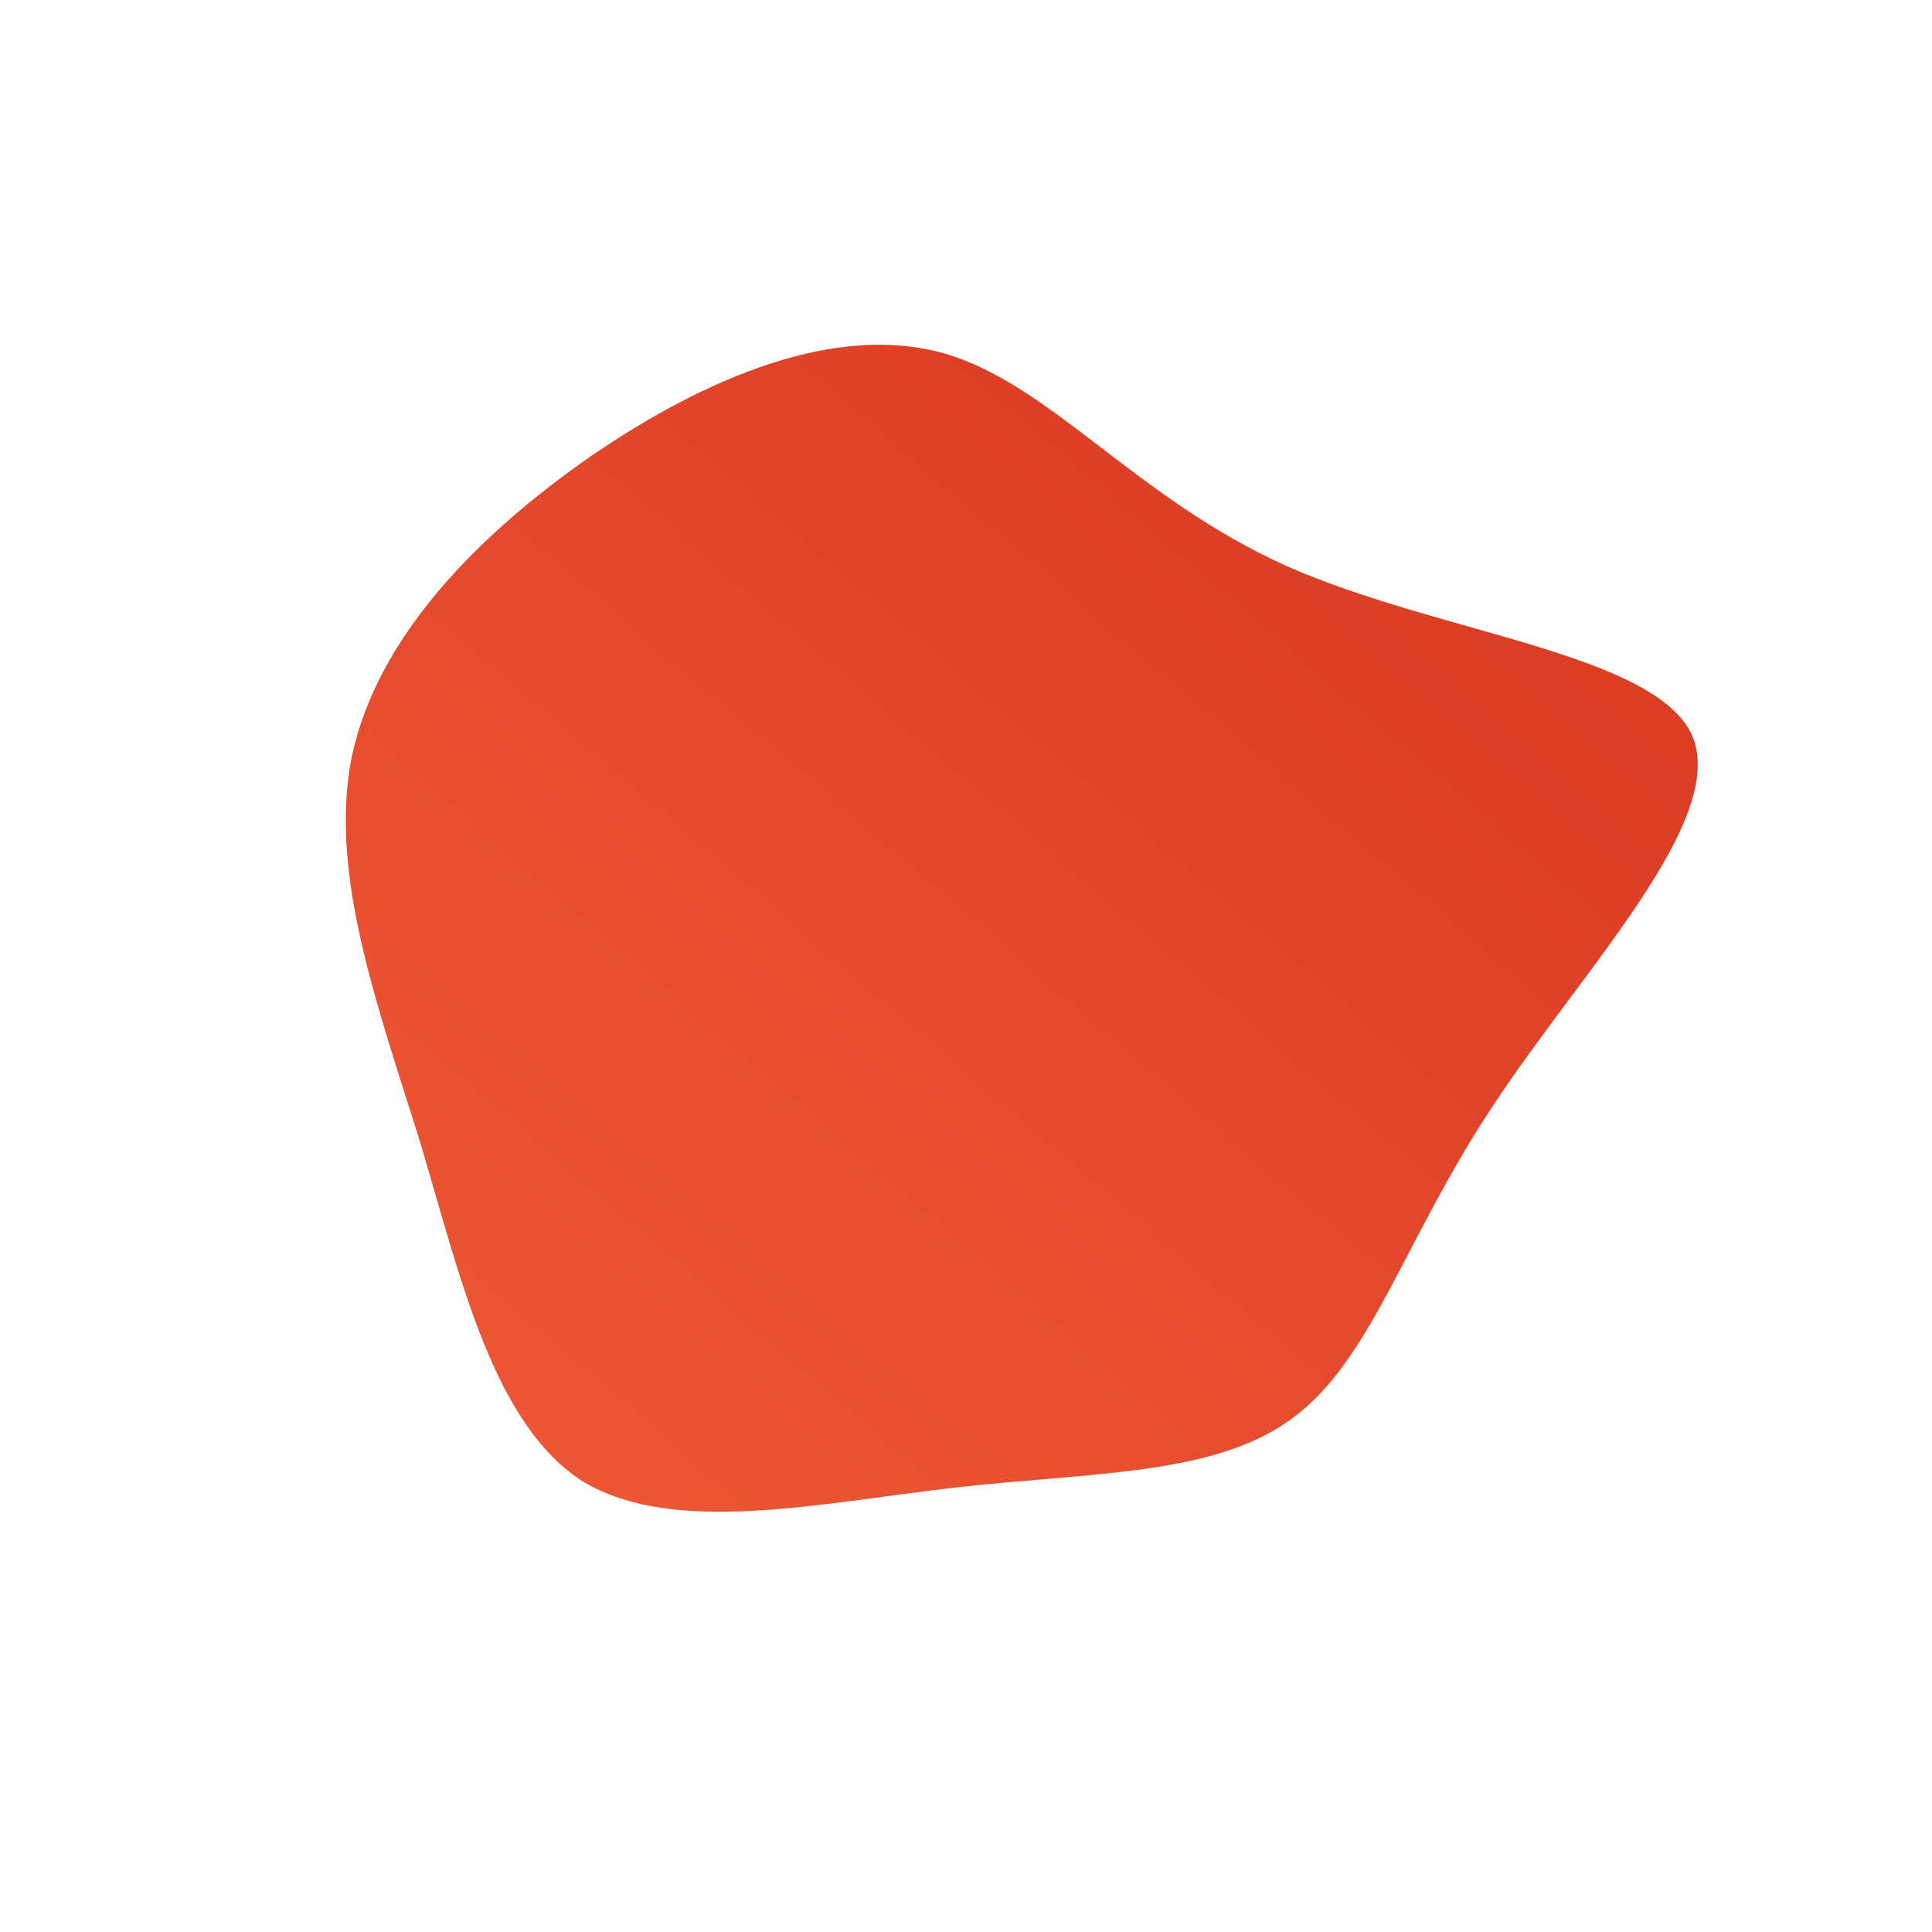 <!--?xml version="1.0" standalone="no"?-->
              <svg id="sw-js-blob-svg" viewBox="0 0 100 100" xmlns="http://www.w3.org/2000/svg" version="1.1">
                    <defs> 
                        <linearGradient id="sw-gradient" x1="0" x2="1" y1="1" y2="0">
                            <stop id="stop1" stop-color="#EF5A37" offset="0%"></stop>
                            <stop id="stop2" stop-color="#D63621" offset="100%"></stop>
                        </linearGradient>
                    </defs>
                <path fill="url(#sw-gradient)" d="M16.6,-20.7C24.5,-17.2,35.7,-16.2,37.6,-11.9C39.4,-7.5,31.9,0.2,27.3,7.2C22.7,14.1,21,20.4,16.9,23.4C12.9,26.4,6.4,26.2,-0.6,27C-7.6,27.8,-15.1,29.5,-19.8,26.7C-24.4,23.8,-26.1,16.4,-28.2,9.3C-30.4,2.2,-33,-4.7,-31.8,-10.8C-30.5,-17,-25.3,-22.3,-19.4,-26.4C-13.4,-30.5,-6.7,-33.3,-1.1,-31.7C4.4,-30.1,8.8,-24.2,16.6,-20.7Z" width="100%" height="100%" transform="translate(50 50)" stroke-width="0" style="transition: all 0.3s ease 0s;" stroke="url(#sw-gradient)"></path>
              </svg>